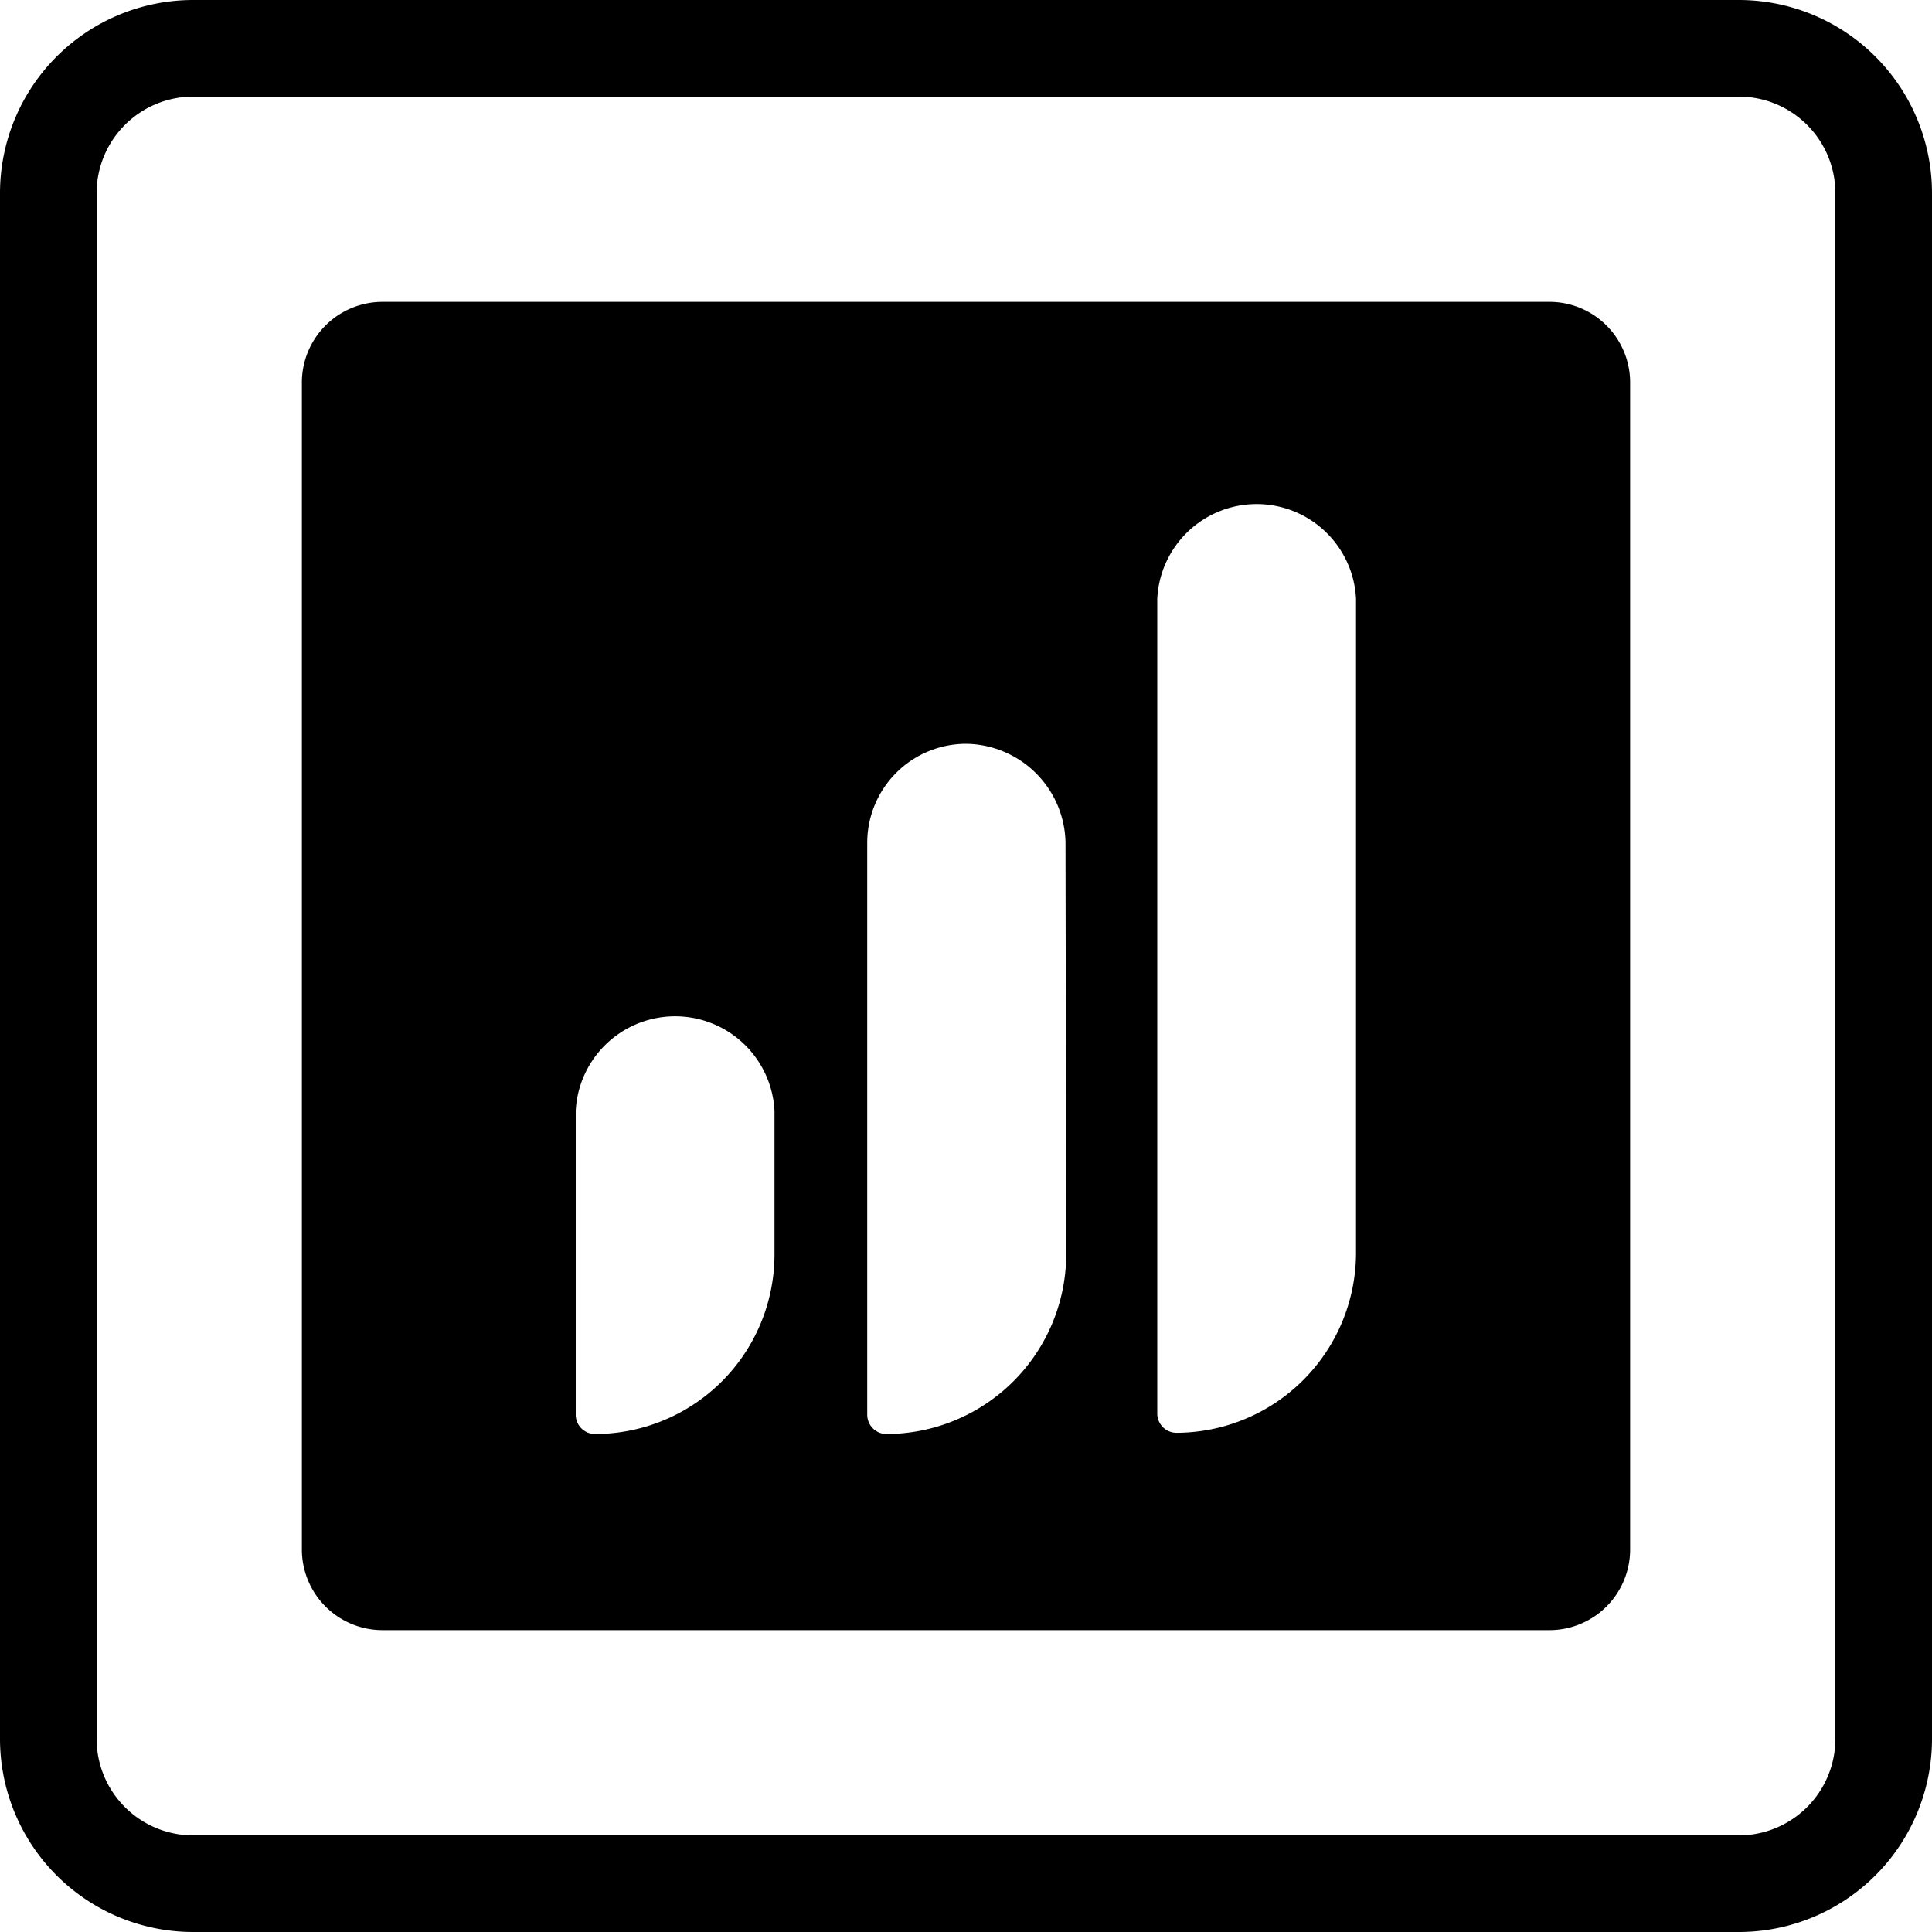 <svg id="Layer_1" data-name="Layer 1" xmlns="http://www.w3.org/2000/svg" width="80" height="80" viewBox="0 0 80 80">
  <g>
    <path d="M64.17,12.5H15.83a3.34,3.34,0,0,0-3.33,3.34V64.17a3.34,3.34,0,0,0,3.33,3.33H64.17a3.34,3.34,0,0,0,3.33-3.33V15.84A3.34,3.34,0,0,0,64.17,12.5ZM32.07,51.93a7.44,7.44,0,0,1-7.45,7.45.8.8,0,0,1-.78-.78V46A4.12,4.12,0,0,1,32.07,46Zm12.08,0a7.46,7.46,0,0,1-7.46,7.45.8.8,0,0,1-.78-.78V34.91A4.1,4.1,0,0,1,40,30.8a4.17,4.17,0,0,1,4.12,4.06Zm12-.06a7.46,7.46,0,0,1-7.46,7.46.8.8,0,0,1-.77-.78V24.79a4.12,4.12,0,0,1,8.23,0Z"/>
    <path d="M72,4a4,4,0,0,1,4,4V72a4,4,0,0,1-4,4H8a4,4,0,0,1-4-4V8A4,4,0,0,1,8,4H72m0-4H8A8,8,0,0,0,0,8V72a8,8,0,0,0,8,8H72a8,8,0,0,0,8-8V8a8,8,0,0,0-8-8Z"/>
  </g>
</svg>
